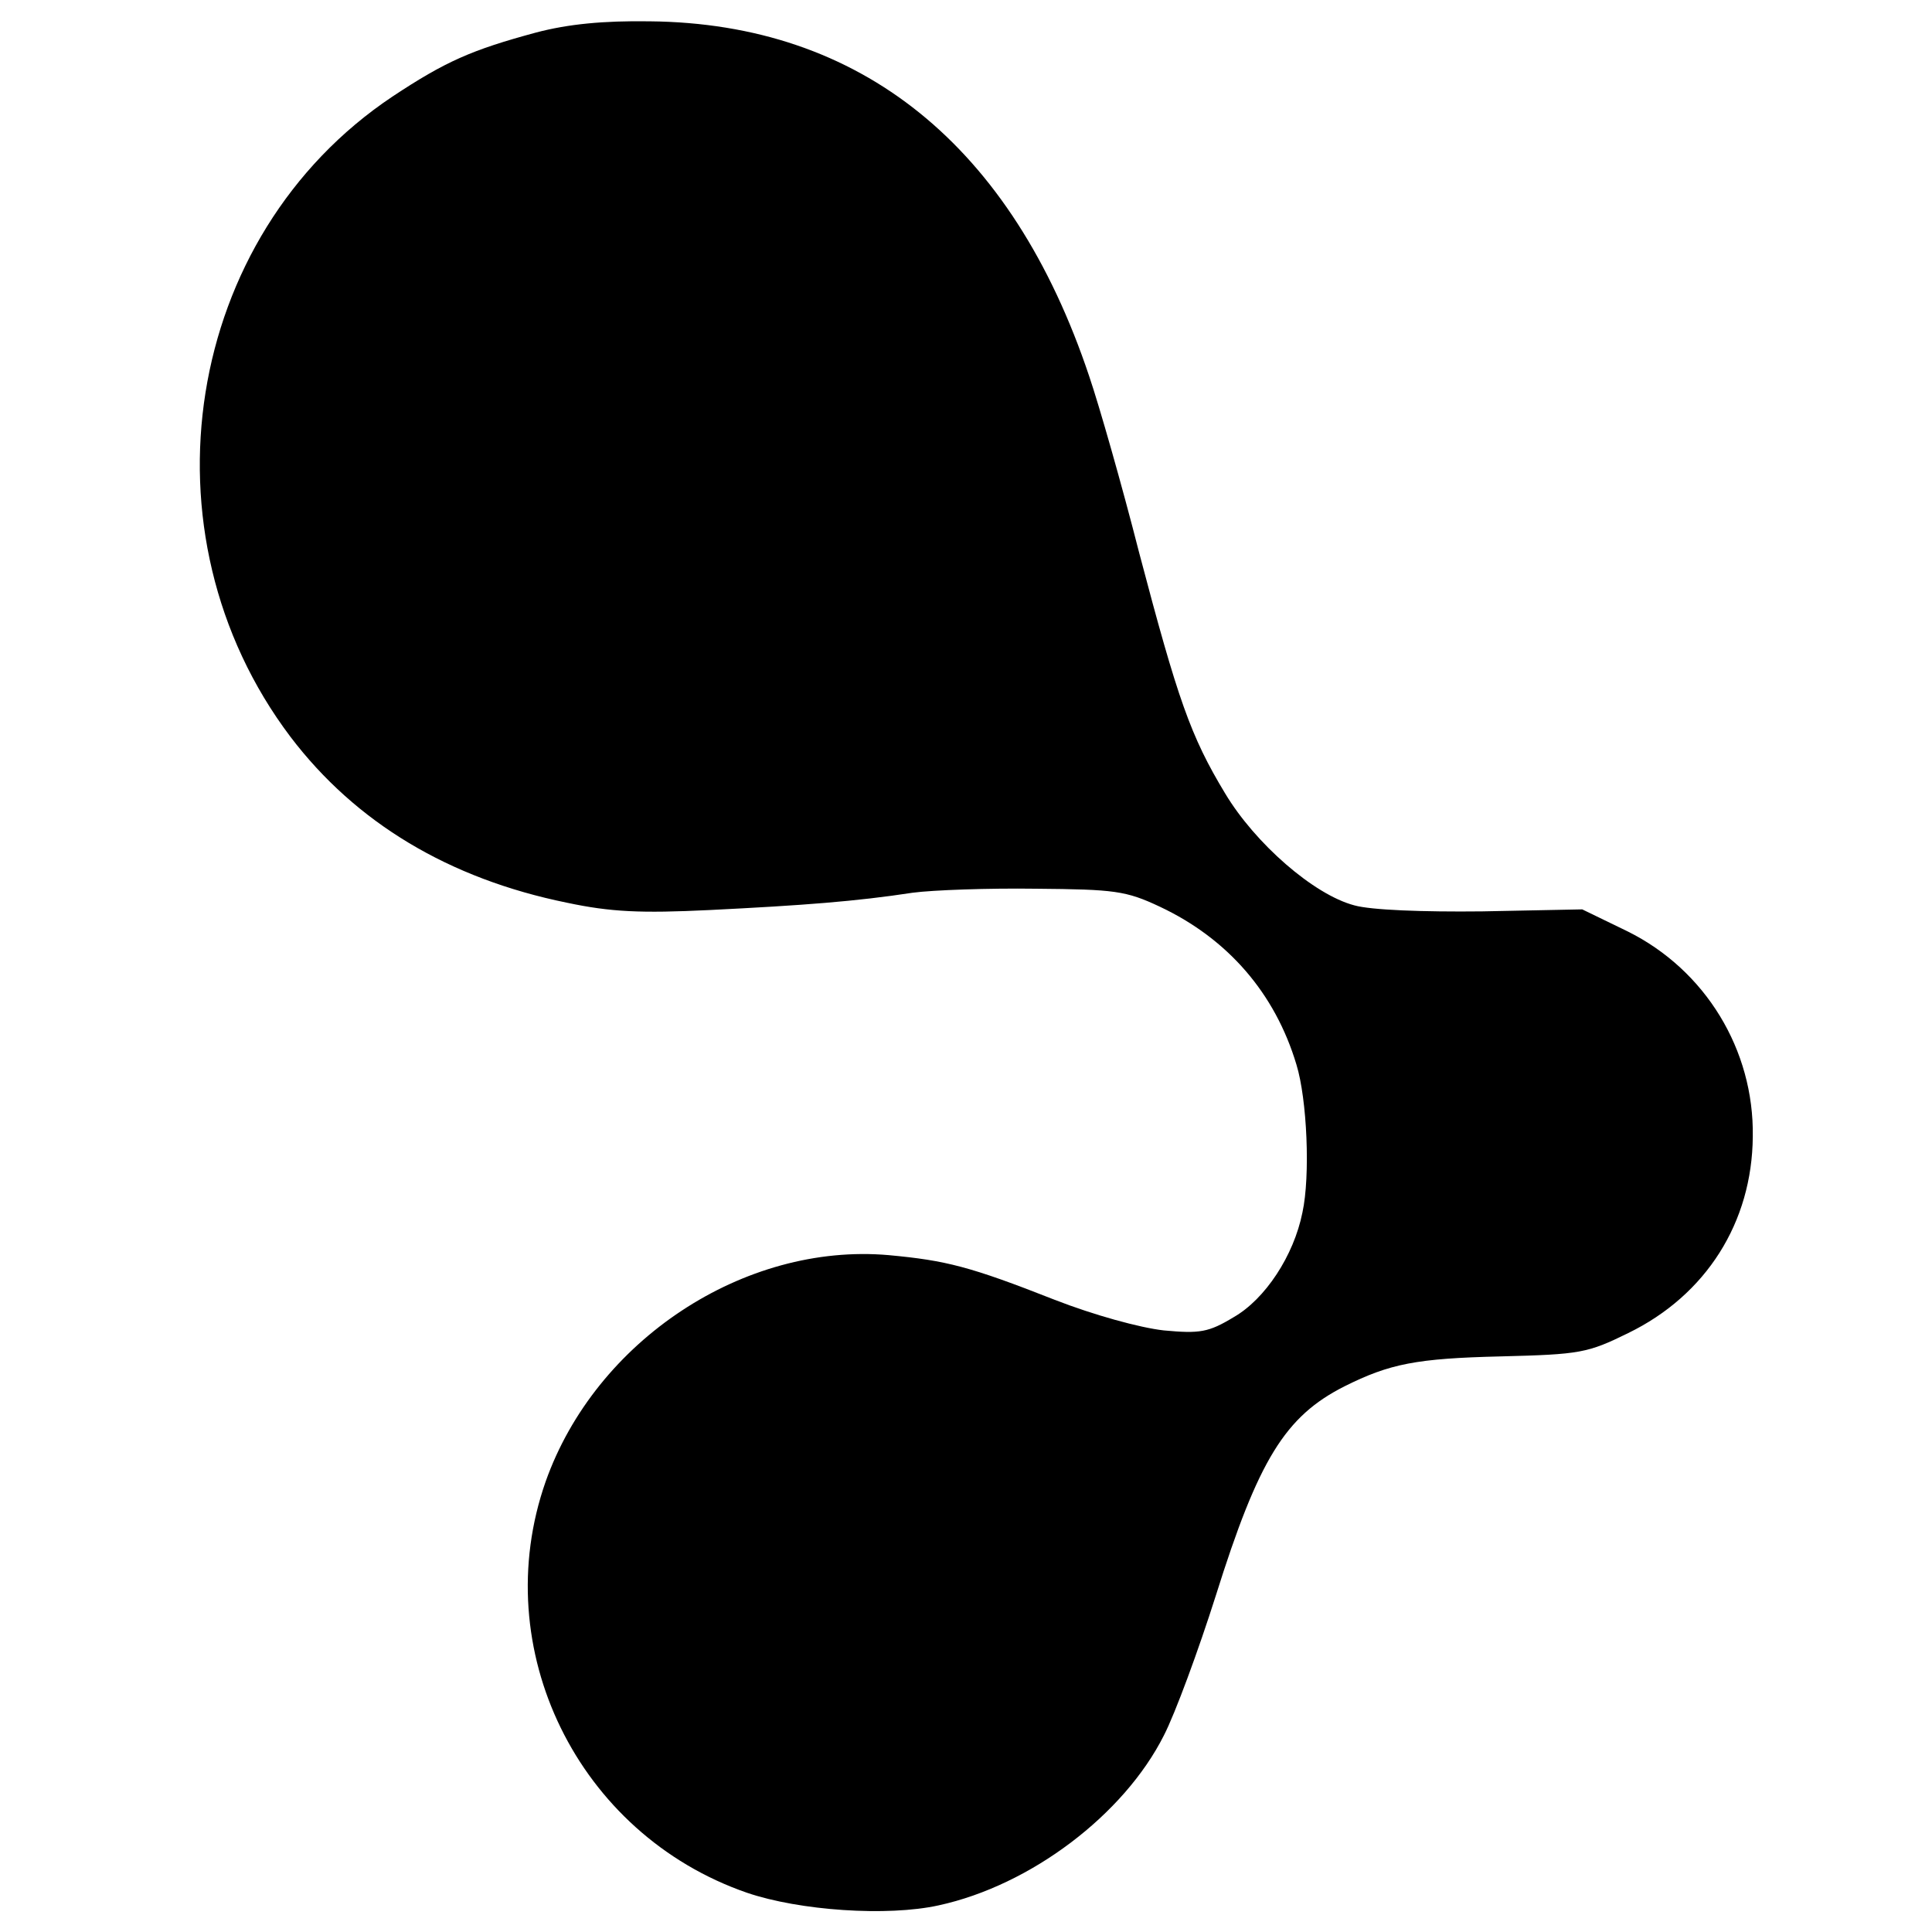 <?xml version="1.0" standalone="no"?>
<!DOCTYPE svg PUBLIC "-//W3C//DTD SVG 20010904//EN"
 "http://www.w3.org/TR/2001/REC-SVG-20010904/DTD/svg10.dtd">
<svg version="1.0" xmlns="http://www.w3.org/2000/svg"
 width="290pt" height="290pt" viewBox="0 0 290 290"
 preserveAspectRatio="xMidYMid meet">
<g transform="translate(0,290) scale(0.1,-0.1)"
fill="#000000" stroke="none">
<path d="M804 2851 c-96 -26 -135 -43 -215 -96 -313 -209 -384 -655 -153 -961
98 -129 238 -213 415 -249 66 -14 111 -16 214 -11 141 7 220 13 305 26 30 4
113 7 185 6 118 -1 135 -3 186 -27 102 -48 173 -130 205 -237 16 -52 21 -167
9 -222 -13 -65 -56 -130 -103 -157 -38 -23 -51 -25 -105 -20 -36 4 -105 23
-164 46 -127 50 -163 59 -249 67 -217 19 -440 -128 -515 -340 -88 -251 48
-529 302 -617 79 -27 211 -36 288 -19 138 30 278 136 338 255 17 33 52 128 78
210 64 204 104 269 193 314 68 34 108 42 235 45 119 3 130 5 191 35 117 57
186 166 187 295 2 130 -71 250 -188 308 l-68 33 -150 -3 c-90 -1 -167 2 -192
9 -61 16 -149 93 -194 168 -52 86 -71 141 -129 361 -26 102 -60 221 -75 265
-116 347 -343 530 -660 533 -69 1 -122 -4 -171 -17z"/>
</g>
</svg>
